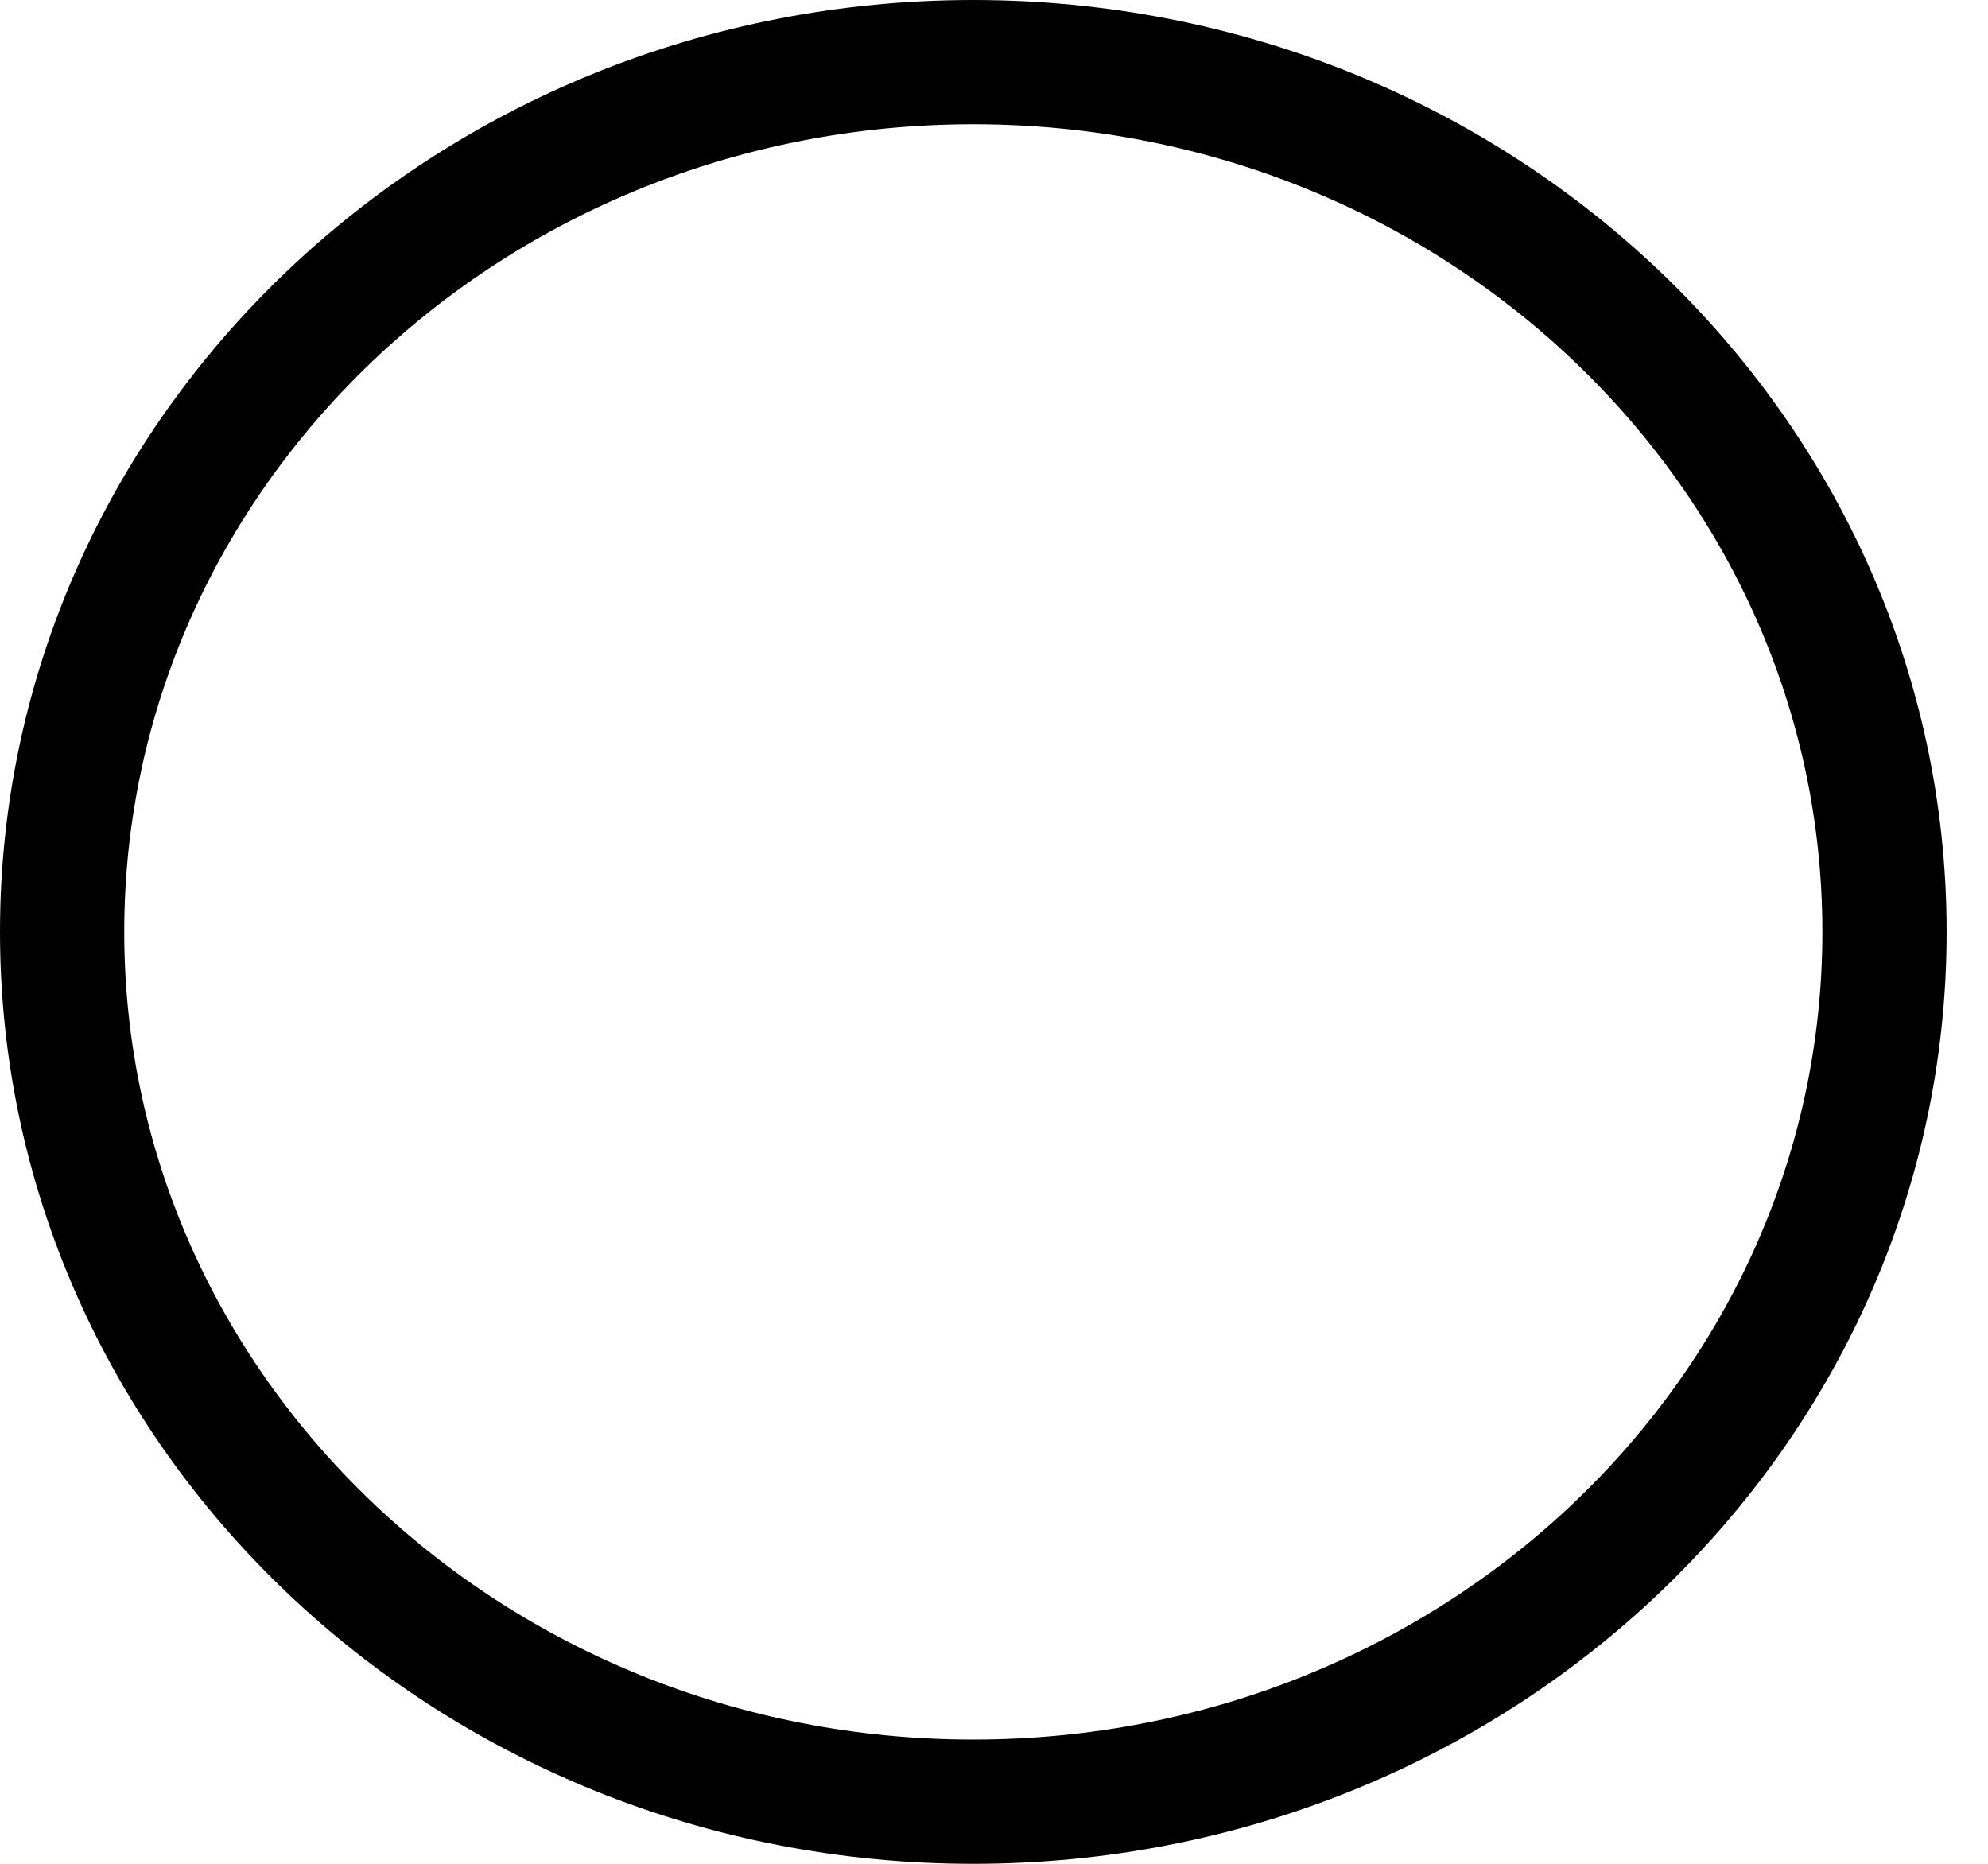 <svg width="16" height="15" viewBox="0 0 16 15" fill="none" xmlns="http://www.w3.org/2000/svg">
<path d="M7.833 14.5C11.883 14.5 15.167 11.366 15.167 7.5C15.167 3.634 11.883 0.5 7.833 0.5C3.783 0.5 0.5 3.634 0.5 7.5C0.5 11.366 3.783 14.5 7.833 14.5Z" stroke="black" stroke-linecap="round" stroke-linejoin="round"/>
</svg>
